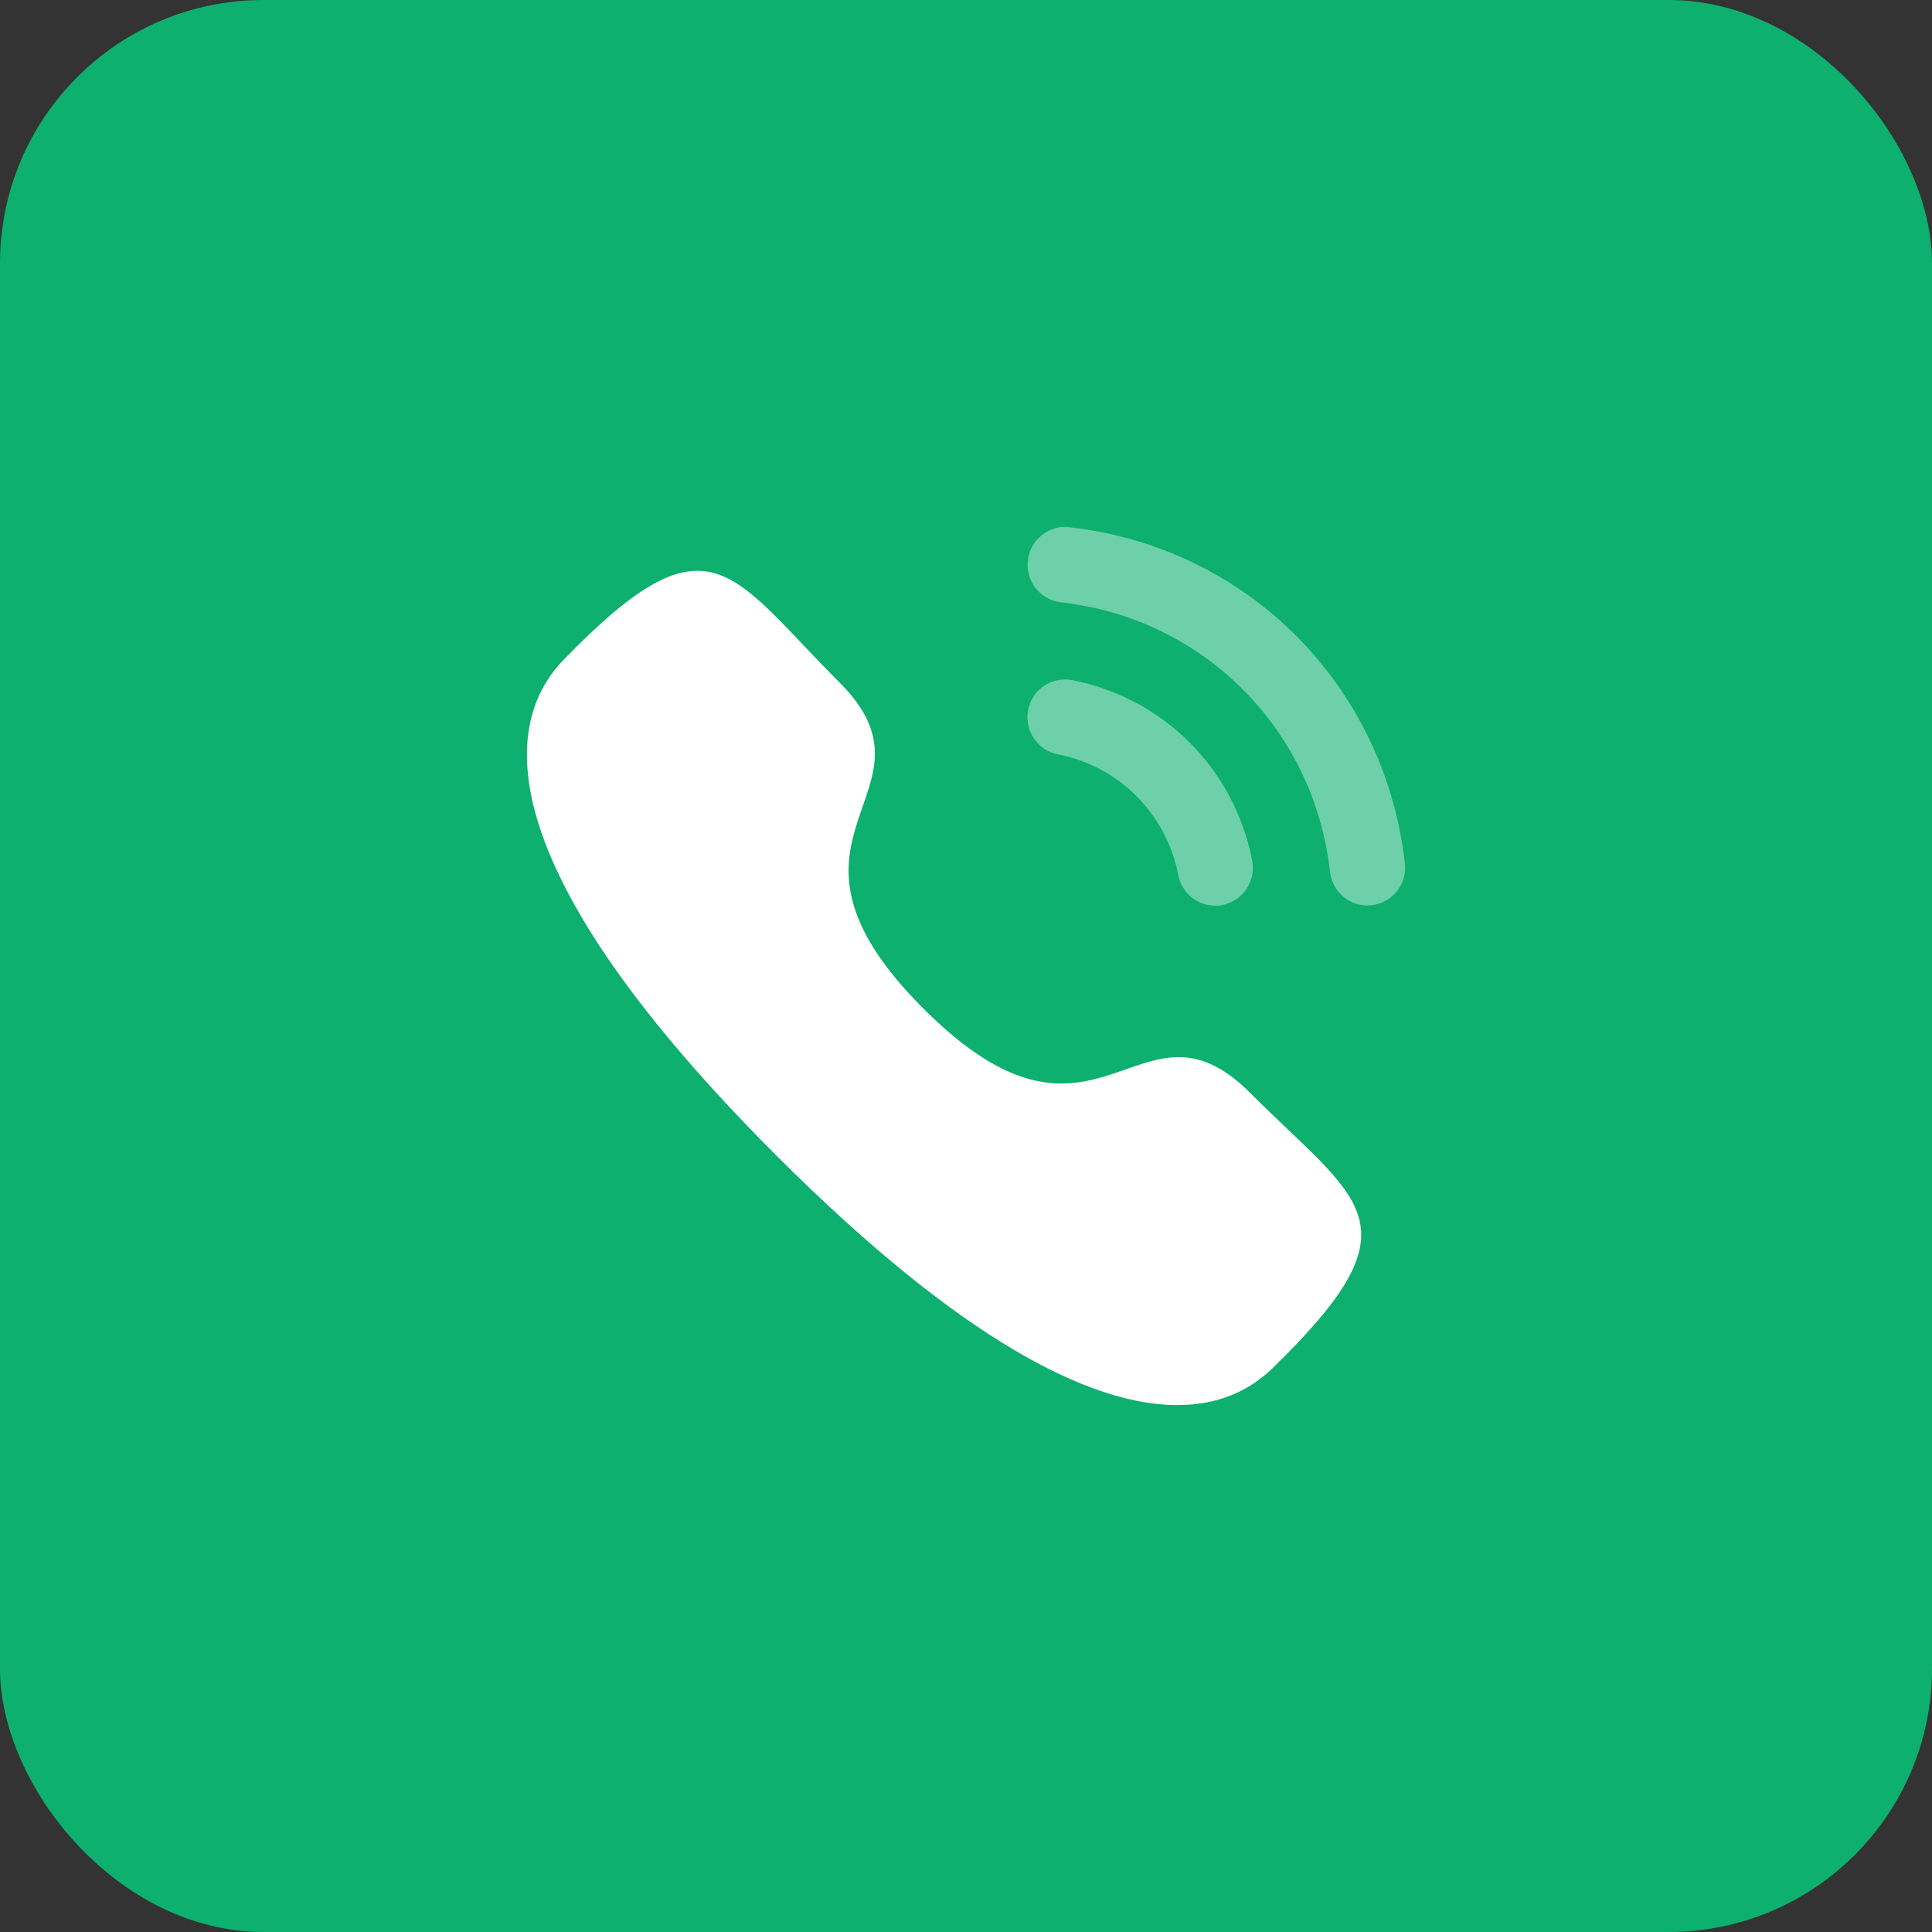 <svg width="44" height="44" viewBox="0 0 44 44" fill="none" xmlns="http://www.w3.org/2000/svg">
<rect x="0" y="0" width="44" height="44" fill="#333333" stroke="none"/>
<rect width="44" height="44" rx="6" fill="#0DB06E"/>
<path opacity="0.4" d="M24.418 15.49C23.942 15.402 23.505 15.706 23.415 16.171C23.324 16.635 23.629 17.089 24.092 17.18C25.486 17.452 26.562 18.531 26.835 19.93V19.931C26.913 20.334 27.268 20.626 27.676 20.626C27.731 20.626 27.785 20.621 27.841 20.611C28.304 20.518 28.609 20.066 28.518 19.6C28.111 17.511 26.503 15.897 24.418 15.49Z" fill="white"/>
<path opacity="0.4" d="M24.356 12.008C24.133 11.976 23.909 12.042 23.731 12.184C23.547 12.328 23.433 12.536 23.408 12.768C23.355 13.239 23.695 13.665 24.165 13.718C27.407 14.079 29.926 16.605 30.291 19.857C30.34 20.292 30.705 20.621 31.141 20.621C31.174 20.621 31.206 20.619 31.239 20.615C31.467 20.59 31.67 20.477 31.813 20.297C31.956 20.117 32.021 19.893 31.995 19.665C31.541 15.607 28.401 12.459 24.356 12.008Z" fill="white"/>
<path fill-rule="evenodd" clip-rule="evenodd" d="M21.032 22.972C25.021 26.96 25.926 22.347 28.466 24.885C30.914 27.333 32.322 27.823 29.219 30.925C28.831 31.237 26.362 34.994 17.685 26.32C9.007 17.644 12.762 15.172 13.074 14.784C16.184 11.674 16.666 13.089 19.114 15.537C21.654 18.076 17.043 18.984 21.032 22.972Z" fill="white"/>
</svg>
